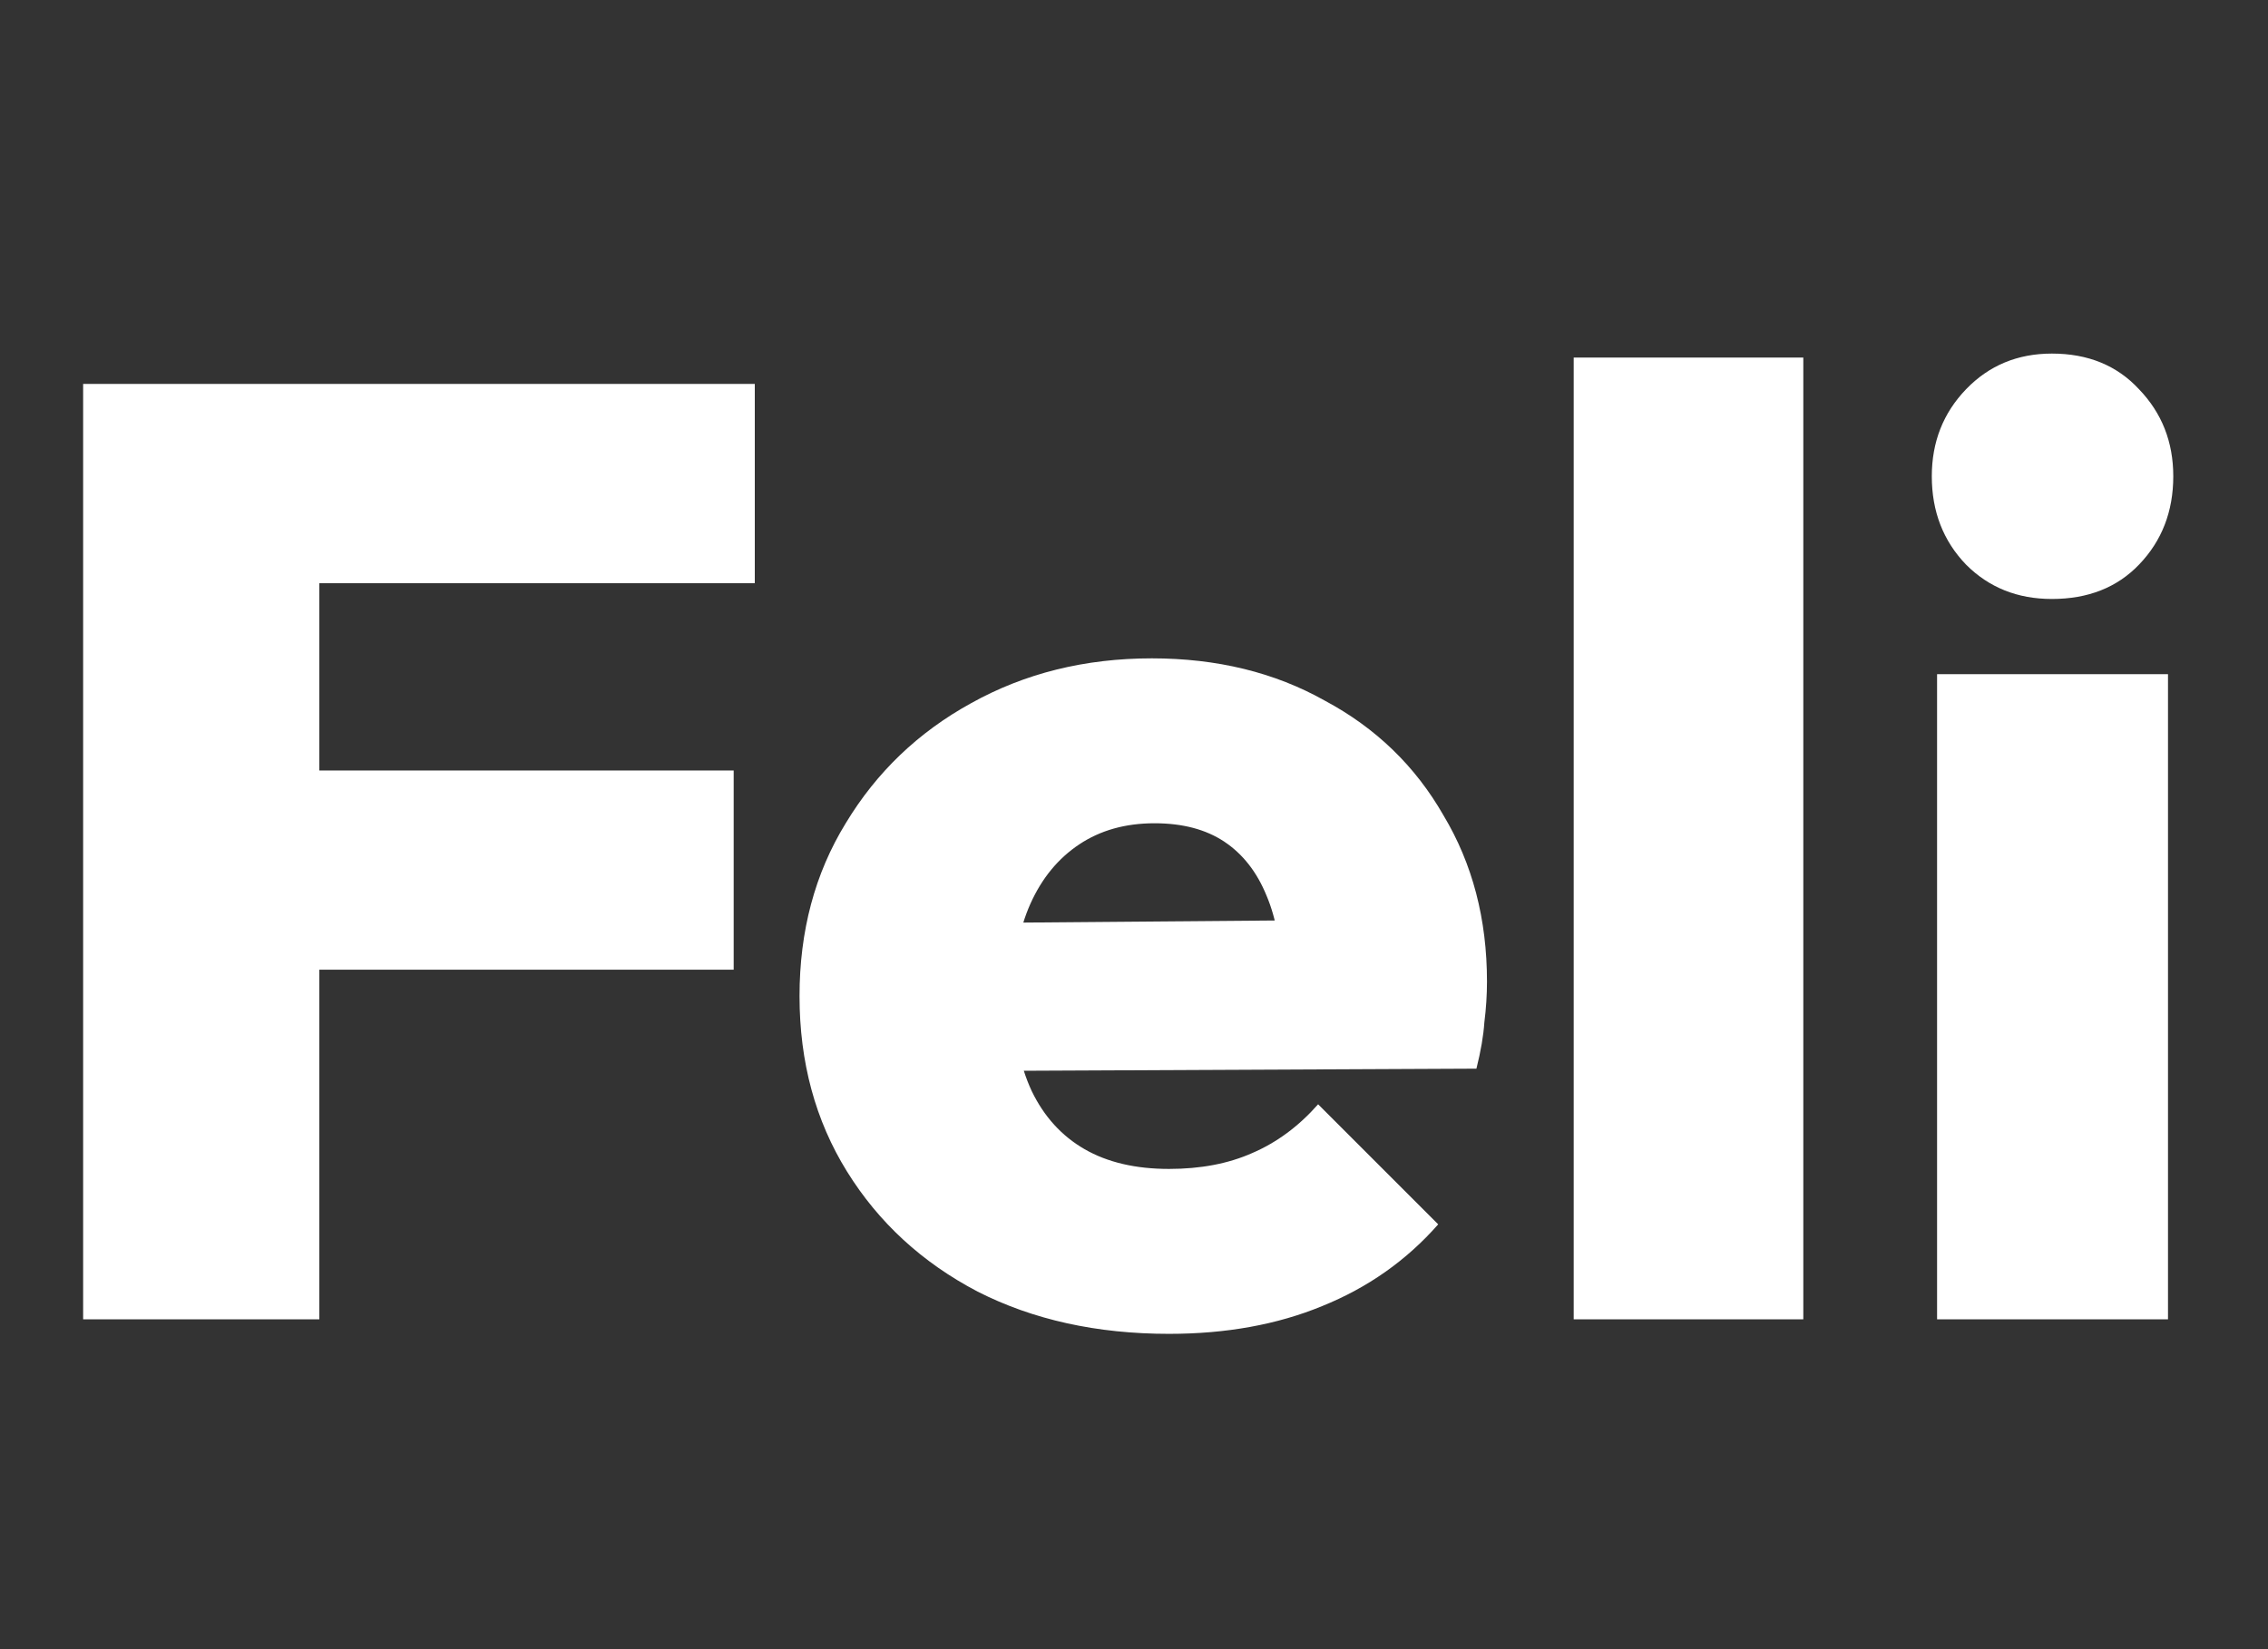 <svg width="55" height="40" viewBox="0 0 55 40" fill="none" xmlns="http://www.w3.org/2000/svg">
<rect x="0" y="0" width="55" height="40" fill="#333333" stroke="none"/>
<path d="M2.016 32V9.312H7.744V32H2.016ZM6.56 23.52V18.688H17.792V23.52H6.56ZM6.56 14.144V9.312H18.304V14.144H6.56ZM28.349 32.352C26.599 32.352 25.052 32.011 23.709 31.328C22.364 30.624 21.308 29.653 20.541 28.416C19.773 27.179 19.389 25.76 19.389 24.16C19.389 22.581 19.762 21.184 20.509 19.968C21.255 18.731 22.268 17.76 23.549 17.056C24.85 16.331 26.311 15.968 27.933 15.968C29.511 15.968 30.909 16.309 32.124 16.992C33.362 17.653 34.322 18.581 35.005 19.776C35.709 20.949 36.06 22.293 36.06 23.808C36.06 24.128 36.039 24.459 35.996 24.8C35.975 25.12 35.911 25.493 35.804 25.92L22.012 25.984V22.4L33.596 22.304L31.101 23.872C31.079 22.997 30.951 22.283 30.716 21.728C30.482 21.152 30.14 20.715 29.692 20.416C29.244 20.117 28.679 19.968 27.997 19.968C27.293 19.968 26.684 20.139 26.172 20.48C25.66 20.821 25.266 21.301 24.988 21.92C24.711 22.539 24.573 23.285 24.573 24.16C24.573 25.056 24.722 25.824 25.02 26.464C25.319 27.083 25.746 27.552 26.3 27.872C26.855 28.192 27.538 28.352 28.349 28.352C29.116 28.352 29.788 28.224 30.364 27.968C30.962 27.712 31.495 27.317 31.965 26.784L34.877 29.696C34.108 30.571 33.17 31.232 32.06 31.68C30.973 32.128 29.735 32.352 28.349 32.352ZM38.163 32V8.672H43.731V32H38.163ZM46.975 32V16.352H52.575V32H46.975ZM49.759 14.528C48.927 14.528 48.234 14.251 47.679 13.696C47.124 13.12 46.847 12.405 46.847 11.552C46.847 10.72 47.124 10.016 47.679 9.44C48.234 8.864 48.927 8.576 49.759 8.576C50.634 8.576 51.338 8.864 51.871 9.44C52.426 10.016 52.703 10.72 52.703 11.552C52.703 12.405 52.426 13.12 51.871 13.696C51.338 14.251 50.634 14.528 49.759 14.528Z" fill="white"/>
</svg>
